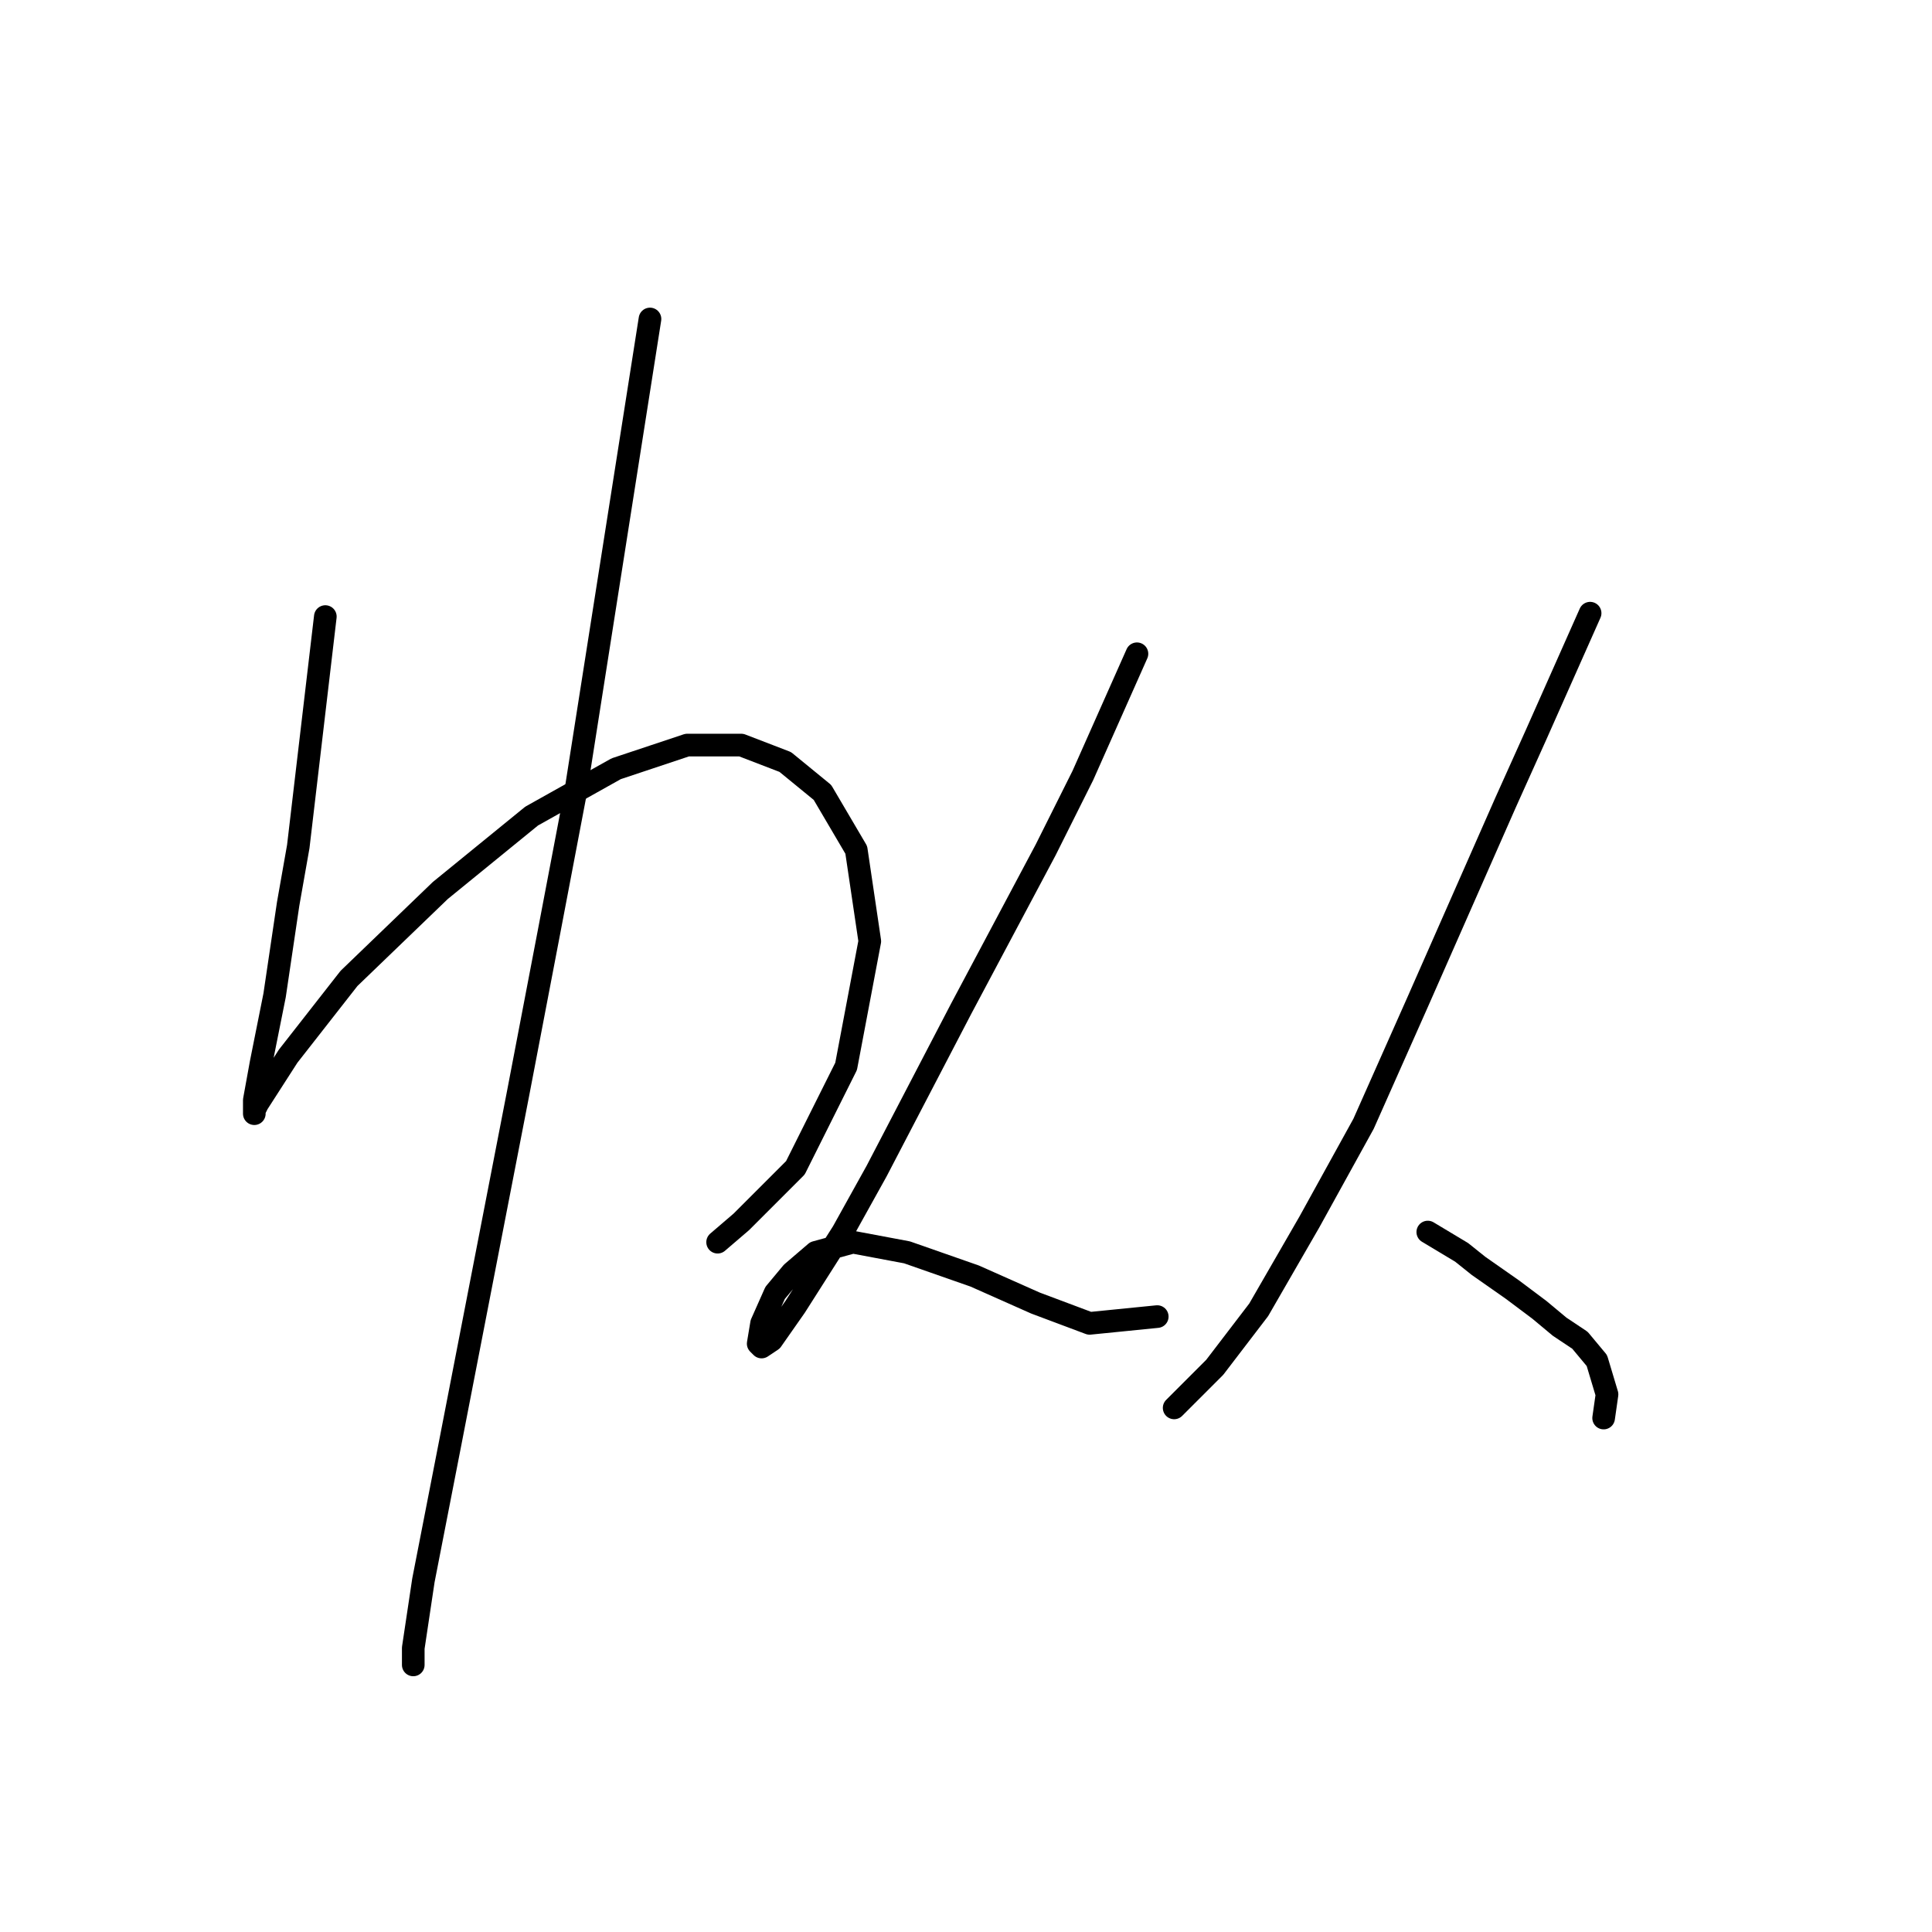 <?xml version="1.0" standalone="no"?>
    <svg width="256" height="256" xmlns="http://www.w3.org/2000/svg" version="1.1">
    <polyline stroke="black" stroke-width="3" stroke-linecap="round" fill="transparent" stroke-linejoin="round" points="43.108 81.699 41.315 96.934 39.523 112.169 38.179 119.787 36.386 131.886 34.594 140.848 33.698 145.777 33.698 147.569 33.698 147.121 34.146 146.225 38.179 139.952 46.245 129.645 58.343 117.995 70.442 108.137 81.645 101.863 91.055 98.726 98.224 98.726 104.05 100.967 108.979 105 113.46 112.618 115.252 124.716 112.115 141.296 105.394 154.739 98.224 161.909 95.088 164.597 95.088 164.597 " />
        <polyline stroke="black" stroke-width="3" stroke-linecap="round" fill="transparent" stroke-linejoin="round" points="86.126 42.266 81.196 73.633 76.267 105 72.683 123.82 68.65 144.881 59.688 191.035 56.103 209.407 54.759 218.369 54.759 220.61 54.759 220.61 " />
        <polyline stroke="black" stroke-width="3" stroke-linecap="round" fill="transparent" stroke-linejoin="round" points="150.652 86.628 147.067 94.694 143.482 102.759 138.553 112.618 127.351 133.678 116.148 155.187 111.667 163.253 105.394 173.111 102.257 177.592 100.913 178.488 100.465 178.04 100.913 175.352 102.705 171.319 104.946 168.63 108.083 165.942 113.012 164.597 120.181 165.942 129.143 169.078 137.209 172.663 144.379 175.352 153.341 174.455 153.341 174.455 " />
        <polyline stroke="black" stroke-width="3" stroke-linecap="round" fill="transparent" stroke-linejoin="round" points="210.698 81.25 207.113 89.316 203.528 97.382 199.495 106.344 187.844 132.782 180.675 148.914 173.505 161.909 166.784 173.559 160.958 181.177 156.925 185.21 155.581 186.554 155.581 186.554 " />
        <polyline stroke="black" stroke-width="3" stroke-linecap="round" fill="transparent" stroke-linejoin="round" points="189.189 163.253 191.429 164.597 193.67 165.942 195.91 167.734 200.391 170.871 203.976 173.559 206.665 175.8 209.353 177.592 211.594 180.281 212.938 184.762 212.49 187.898 212.49 187.898 " />
        </svg>